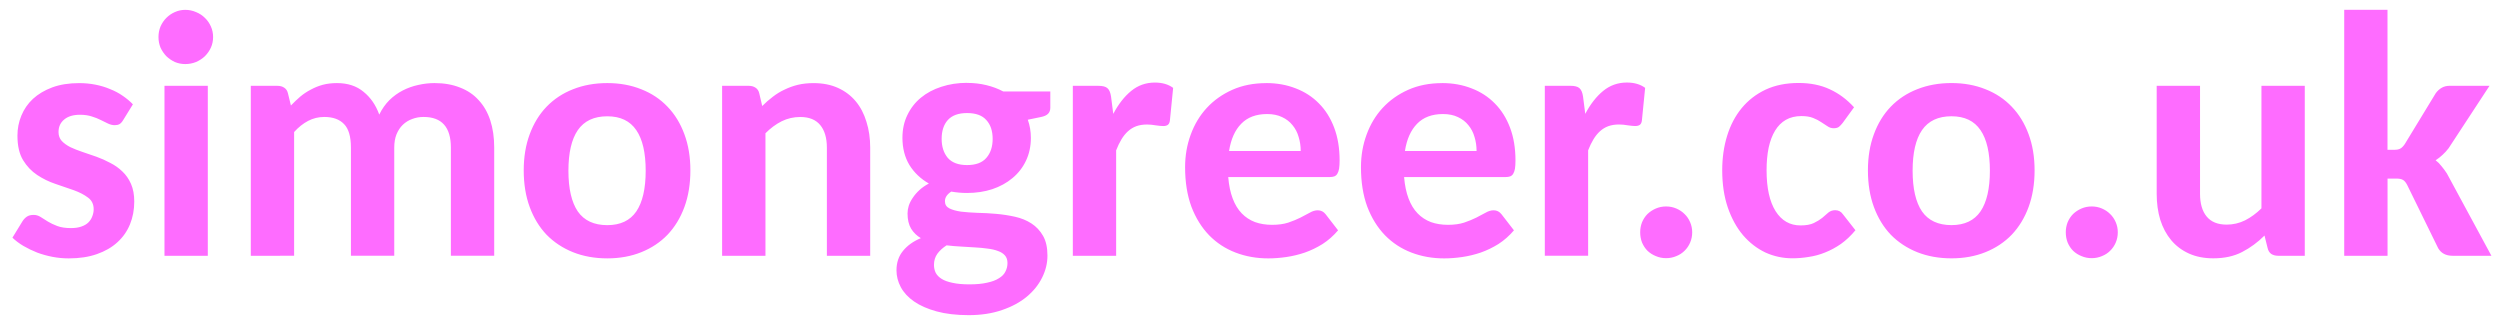 <?xml version="1.0" encoding="UTF-8" standalone="no"?>
<!-- Created with Inkscape (http://www.inkscape.org/) -->

<svg
   width="400"
   height="52"
   viewBox="0 0 105.833 13.758"
   version="1.1"
   id="svg1"
   inkscape:export-filename="logo-text.svg"
   inkscape:export-xdpi="39.36594"
   inkscape:export-ydpi="39.36594"
   inkscape:version="1.3.2 (091e20ef0f, 2023-11-25, custom)"
   sodipodi:docname="logo-text.svg"
   xmlns:inkscape="http://www.inkscape.org/namespaces/inkscape"
   xmlns:sodipodi="http://sodipodi.sourceforge.net/DTD/sodipodi-0.dtd"
   xmlns="http://www.w3.org/2000/svg"
   xmlns:svg="http://www.w3.org/2000/svg">
  <sodipodi:namedview
     id="namedview1"
     pagecolor="#ffffff"
     bordercolor="#000000"
     borderopacity="0.25"
     inkscape:showpageshadow="2"
     inkscape:pageopacity="0.0"
     inkscape:pagecheckerboard="true"
     inkscape:deskcolor="#d1d1d1"
     inkscape:document-units="mm"
     inkscape:zoom="1.1338707"
     inkscape:cx="215.19208"
     inkscape:cy="-2.2048369"
     inkscape:window-width="1314"
     inkscape:window-height="897"
     inkscape:window-x="0"
     inkscape:window-y="0"
     inkscape:window-maximized="0"
     inkscape:current-layer="layer1"
     shape-rendering="crispEdges" />
  <defs
     id="defs1" />
  <g
     inkscape:label="Layer 1"
     inkscape:groupmode="layer"
     id="layer1"
     transform="translate(159.81,-115.63)">
    <path
       d="m -154.595,120.712 q -0.072,0.123 -0.159,0.174 -0.079,0.043 -0.202,0.043 -0.13,0 -0.274,-0.065 -0.137,-0.072 -0.311,-0.152 -0.166,-0.087 -0.383,-0.152 -0.217,-0.072 -0.498,-0.072 -0.433,0 -0.672,0.203 -0.238,0.196 -0.238,0.529 0,0.225 0.137,0.377 0.137,0.145 0.361,0.261 0.231,0.109 0.513,0.203 0.289,0.094 0.592,0.203 0.303,0.109 0.585,0.261 0.289,0.145 0.513,0.362 0.231,0.217 0.368,0.529 0.137,0.312 0.137,0.746 0,0.522 -0.181,0.964 -0.181,0.442 -0.534,0.761 -0.347,0.319 -0.867,0.5 -0.513,0.181 -1.192,0.181 -0.347,0 -0.686,-0.065 -0.339,-0.065 -0.65,-0.181 -0.311,-0.123 -0.585,-0.283 -0.267,-0.159 -0.462,-0.348 l 0.426,-0.696 q 0.079,-0.123 0.188,-0.196 0.108,-0.072 0.282,-0.072 0.159,0 0.296,0.087 0.144,0.087 0.311,0.196 0.166,0.101 0.397,0.188 0.231,0.087 0.578,0.087 0.26,0 0.441,-0.065 0.188,-0.065 0.296,-0.174 0.116,-0.116 0.166,-0.261 0.058,-0.145 0.058,-0.297 0,-0.319 -0.238,-0.493 -0.238,-0.181 -0.599,-0.312 -0.361,-0.13 -0.78,-0.268 -0.412,-0.138 -0.773,-0.377 -0.361,-0.239 -0.599,-0.63 -0.238,-0.391 -0.238,-1.036 0,-0.449 0.166,-0.848 0.166,-0.406 0.491,-0.71 0.332,-0.304 0.816,-0.485 0.491,-0.181 1.141,-0.181 0.354,0 0.686,0.065 0.332,0.065 0.621,0.188 0.296,0.116 0.534,0.283 0.246,0.167 0.433,0.362 z m 1.495,5.746 z m 2.087,-7.195 v 7.195 h -1.834 v -7.195 z m 0.224,-2.065 q 0,0.239 -0.094,0.449 -0.094,0.203 -0.253,0.362 -0.159,0.152 -0.376,0.246 -0.217,0.087 -0.455,0.087 -0.231,0 -0.44,-0.087 -0.202,-0.094 -0.361,-0.246 -0.152,-0.159 -0.246,-0.362 -0.087,-0.21 -0.087,-0.449 0,-0.239 0.087,-0.449 0.094,-0.21 0.246,-0.362 0.159,-0.159 0.361,-0.246 0.209,-0.094 0.44,-0.094 0.238,0 0.455,0.094 0.217,0.087 0.376,0.246 0.159,0.152 0.253,0.362 0.094,0.21 0.094,0.449 z m 1.596,9.26 v -7.195 h 1.127 q 0.173,0 0.289,0.08 0.123,0.08 0.159,0.246 l 0.123,0.507 q 0.195,-0.203 0.397,-0.377 0.209,-0.174 0.448,-0.297 0.238,-0.13 0.505,-0.203 0.274,-0.072 0.599,-0.072 0.686,0 1.127,0.37 0.448,0.362 0.664,0.964 0.173,-0.355 0.426,-0.609 0.26,-0.254 0.57,-0.413 0.311,-0.159 0.65,-0.232 0.347,-0.08 0.693,-0.08 0.607,0 1.076,0.188 0.477,0.181 0.794,0.536 0.325,0.348 0.491,0.855 0.166,0.507 0.166,1.152 v 4.579 h -1.834 v -4.579 q 0,-1.297 -1.155,-1.297 -0.26,0 -0.484,0.087 -0.224,0.08 -0.397,0.246 -0.166,0.159 -0.267,0.406 -0.094,0.239 -0.094,0.558 v 4.579 h -1.834 v -4.579 q 0,-0.696 -0.289,-0.993 -0.289,-0.304 -0.838,-0.304 -0.368,0 -0.686,0.167 -0.318,0.167 -0.592,0.471 v 5.238 z m 15.092,-7.311 q 0.787,0 1.437,0.261 0.65,0.254 1.112,0.739 0.462,0.478 0.715,1.167 0.253,0.681 0.253,1.529 0,0.862 -0.253,1.551 -0.253,0.688 -0.715,1.174 -0.462,0.478 -1.112,0.739 -0.65,0.261 -1.437,0.261 -0.794,0 -1.451,-0.261 -0.65,-0.261 -1.119,-0.739 -0.462,-0.485 -0.715,-1.174 -0.253,-0.688 -0.253,-1.551 0,-0.848 0.253,-1.529 0.253,-0.688 0.715,-1.167 0.469,-0.485 1.119,-0.739 0.657,-0.261 1.451,-0.261 z m 0,6.014 q 0.83,0 1.228,-0.58 0.397,-0.587 0.397,-1.724 0,-1.138 -0.397,-1.717 -0.397,-0.587 -1.228,-0.587 -0.845,0 -1.249,0.587 -0.397,0.58 -0.397,1.717 0,1.138 0.397,1.724 0.404,0.58 1.249,0.58 z m 4.86,1.297 v -7.195 h 1.127 q 0.173,0 0.289,0.08 0.123,0.08 0.159,0.246 l 0.123,0.529 q 0.217,-0.217 0.448,-0.391 0.231,-0.181 0.498,-0.304 0.267,-0.13 0.563,-0.203 0.303,-0.072 0.664,-0.072 0.585,0 1.033,0.203 0.448,0.203 0.751,0.565 0.303,0.362 0.455,0.869 0.159,0.5 0.159,1.094 v 4.579 h -1.834 v -4.579 q 0,-0.616 -0.282,-0.956 -0.282,-0.341 -0.845,-0.341 -0.419,0 -0.787,0.181 -0.361,0.181 -0.686,0.507 v 5.188 z m 10.37,-7.318 q 0.433,0 0.816,0.094 0.39,0.094 0.715,0.268 h 1.993 v 0.688 q 0,0.159 -0.094,0.254 -0.087,0.094 -0.296,0.138 l -0.563,0.116 q 0.13,0.362 0.13,0.768 0,0.536 -0.209,0.971 -0.202,0.427 -0.57,0.732 -0.361,0.304 -0.859,0.471 -0.491,0.159 -1.062,0.159 -0.173,0 -0.339,-0.015 -0.166,-0.015 -0.332,-0.043 -0.267,0.174 -0.267,0.406 0,0.21 0.188,0.304 0.188,0.094 0.491,0.138 0.303,0.036 0.693,0.051 0.39,0.007 0.794,0.043 0.412,0.036 0.802,0.123 0.39,0.087 0.693,0.283 0.303,0.196 0.491,0.522 0.188,0.326 0.188,0.84 0,0.478 -0.224,0.927 -0.224,0.456 -0.65,0.811 -0.426,0.355 -1.047,0.565 -0.621,0.217 -1.415,0.217 -0.78,0 -1.358,-0.159 -0.578,-0.159 -0.953,-0.42 -0.376,-0.261 -0.563,-0.609 -0.181,-0.341 -0.181,-0.71 0,-0.485 0.274,-0.819 0.274,-0.341 0.758,-0.543 -0.253,-0.145 -0.412,-0.399 -0.152,-0.254 -0.152,-0.645 0,-0.159 0.051,-0.326 0.058,-0.174 0.173,-0.341 0.116,-0.174 0.282,-0.326 0.166,-0.152 0.397,-0.275 -0.52,-0.297 -0.823,-0.783 -0.296,-0.493 -0.296,-1.152 0,-0.536 0.209,-0.964 0.209,-0.435 0.57,-0.732 0.368,-0.304 0.867,-0.464 0.505,-0.167 1.09,-0.167 z m 1.711,7.622 q 0,-0.196 -0.108,-0.319 -0.108,-0.123 -0.296,-0.188 -0.188,-0.072 -0.441,-0.101 -0.253,-0.036 -0.542,-0.051 -0.282,-0.022 -0.592,-0.036 -0.303,-0.015 -0.599,-0.051 -0.238,0.152 -0.39,0.355 -0.144,0.203 -0.144,0.471 0,0.181 0.072,0.333 0.079,0.152 0.253,0.261 0.173,0.109 0.462,0.167 0.289,0.065 0.715,0.065 0.448,0 0.751,-0.072 0.311,-0.065 0.498,-0.188 0.195,-0.116 0.274,-0.283 0.087,-0.167 0.087,-0.362 z m -1.711,-4.144 q 0.556,0 0.816,-0.304 0.267,-0.304 0.267,-0.804 0,-0.507 -0.267,-0.797 -0.26,-0.297 -0.816,-0.297 -0.549,0 -0.816,0.297 -0.26,0.29 -0.26,0.797 0,0.493 0.26,0.804 0.267,0.304 0.816,0.304 z m 4.477,3.84 v -7.195 h 1.076 q 0.282,0 0.39,0.101 0.116,0.101 0.152,0.355 l 0.094,0.732 q 0.325,-0.616 0.758,-0.971 0.433,-0.355 1.004,-0.355 0.469,0 0.773,0.225 l -0.137,1.377 q -0.014,0.13 -0.087,0.188 -0.072,0.051 -0.195,0.051 -0.108,0 -0.311,-0.029 -0.202,-0.036 -0.376,-0.036 -0.253,0 -0.455,0.072 -0.195,0.072 -0.354,0.217 -0.152,0.138 -0.274,0.341 -0.123,0.203 -0.224,0.464 v 4.463 z m 8.189,-7.311 q 0.679,0 1.249,0.225 0.57,0.217 0.982,0.638 0.412,0.413 0.643,1.022 0.231,0.609 0.231,1.391 0,0.21 -0.022,0.348 -0.022,0.13 -0.072,0.21 -0.043,0.08 -0.13,0.116 -0.079,0.029 -0.202,0.029 h -4.289 q 0.043,0.522 0.188,0.906 0.144,0.384 0.383,0.63 0.238,0.246 0.563,0.37 0.325,0.116 0.722,0.116 0.397,0 0.686,-0.094 0.296,-0.101 0.513,-0.21 0.224,-0.116 0.397,-0.21 0.173,-0.101 0.339,-0.101 0.202,0 0.332,0.167 l 0.527,0.681 q -0.296,0.348 -0.657,0.58 -0.361,0.225 -0.751,0.362 -0.383,0.13 -0.78,0.188 -0.397,0.058 -0.765,0.058 -0.744,0 -1.386,-0.246 -0.643,-0.246 -1.119,-0.732 -0.477,-0.493 -0.751,-1.21 -0.267,-0.725 -0.267,-1.674 0,-0.732 0.238,-1.377 0.238,-0.652 0.679,-1.13 0.448,-0.485 1.083,-0.768 0.635,-0.283 1.437,-0.283 z m 0.036,1.311 q -0.7,0 -1.098,0.413 -0.397,0.406 -0.513,1.152 h 3.033 q 0,-0.312 -0.087,-0.594 -0.079,-0.283 -0.26,-0.5 -0.173,-0.217 -0.44,-0.341 -0.267,-0.13 -0.635,-0.13 z m 7.409,-1.311 q 0.679,0 1.249,0.225 0.57,0.217 0.982,0.638 0.412,0.413 0.643,1.022 0.231,0.609 0.231,1.391 0,0.21 -0.022,0.348 -0.022,0.13 -0.072,0.21 -0.043,0.08 -0.13,0.116 -0.079,0.029 -0.202,0.029 h -4.289 q 0.043,0.522 0.188,0.906 0.144,0.384 0.383,0.63 0.238,0.246 0.563,0.37 0.325,0.116 0.722,0.116 0.397,0 0.686,-0.094 0.296,-0.101 0.513,-0.21 0.224,-0.116 0.397,-0.21 0.173,-0.101 0.339,-0.101 0.202,0 0.332,0.167 l 0.527,0.681 q -0.296,0.348 -0.657,0.58 -0.361,0.225 -0.751,0.362 -0.383,0.13 -0.78,0.188 -0.397,0.058 -0.765,0.058 -0.744,0 -1.386,-0.246 -0.643,-0.246 -1.119,-0.732 -0.477,-0.493 -0.751,-1.21 -0.267,-0.725 -0.267,-1.674 0,-0.732 0.238,-1.377 0.238,-0.652 0.679,-1.13 0.448,-0.485 1.083,-0.768 0.635,-0.283 1.437,-0.283 z m 0.036,1.311 q -0.7,0 -1.098,0.413 -0.397,0.406 -0.513,1.152 h 3.033 q 0,-0.312 -0.087,-0.594 -0.079,-0.283 -0.26,-0.5 -0.173,-0.217 -0.44,-0.341 -0.267,-0.13 -0.635,-0.13 z m 4.311,5.999 v -7.195 h 1.076 q 0.282,0 0.39,0.101 0.116,0.101 0.152,0.355 l 0.094,0.732 q 0.325,-0.616 0.758,-0.971 0.433,-0.355 1.004,-0.355 0.469,0 0.773,0.225 l -0.137,1.377 q -0.014,0.13 -0.087,0.188 -0.072,0.051 -0.195,0.051 -0.108,0 -0.311,-0.029 -0.202,-0.036 -0.376,-0.036 -0.253,0 -0.455,0.072 -0.195,0.072 -0.354,0.217 -0.152,0.138 -0.274,0.341 -0.123,0.203 -0.224,0.464 v 4.463 z m 4.037,-0.993 q 0,-0.225 0.079,-0.427 0.087,-0.203 0.231,-0.348 0.152,-0.145 0.354,-0.232 0.202,-0.087 0.433,-0.087 0.231,0 0.433,0.087 0.202,0.087 0.347,0.232 0.152,0.145 0.238,0.348 0.087,0.203 0.087,0.427 0,0.232 -0.087,0.435 -0.087,0.203 -0.238,0.348 -0.144,0.145 -0.347,0.225 -0.202,0.087 -0.433,0.087 -0.231,0 -0.433,-0.087 -0.202,-0.08 -0.354,-0.225 -0.144,-0.145 -0.231,-0.348 -0.079,-0.203 -0.079,-0.435 z m 8.572,-4.63 q -0.079,0.101 -0.159,0.167 -0.079,0.058 -0.224,0.058 -0.137,0 -0.253,-0.08 -0.116,-0.08 -0.267,-0.174 -0.144,-0.101 -0.347,-0.181 -0.195,-0.08 -0.498,-0.08 -0.375,0 -0.657,0.159 -0.274,0.159 -0.455,0.456 -0.181,0.297 -0.274,0.725 -0.087,0.427 -0.087,0.956 0,1.123 0.383,1.732 0.383,0.601 1.054,0.601 0.354,0 0.563,-0.101 0.209,-0.101 0.354,-0.217 0.144,-0.123 0.26,-0.225 0.123,-0.101 0.289,-0.101 0.209,0 0.325,0.167 l 0.534,0.681 q -0.289,0.348 -0.614,0.58 -0.325,0.225 -0.672,0.362 -0.339,0.138 -0.693,0.188 -0.347,0.058 -0.686,0.058 -0.607,0 -1.148,-0.246 -0.534,-0.254 -0.946,-0.732 -0.404,-0.478 -0.643,-1.167 -0.238,-0.696 -0.238,-1.58 0,-0.79 0.209,-1.464 0.209,-0.674 0.614,-1.167 0.412,-0.5 1.011,-0.783 0.607,-0.283 1.401,-0.283 0.751,0 1.321,0.268 0.57,0.261 1.025,0.761 z m 4.607,-1.688 q 0.787,0 1.437,0.261 0.65,0.254 1.112,0.739 0.462,0.478 0.715,1.167 0.253,0.681 0.253,1.529 0,0.862 -0.253,1.551 -0.253,0.688 -0.715,1.174 -0.462,0.478 -1.112,0.739 -0.65,0.261 -1.437,0.261 -0.794,0 -1.451,-0.261 -0.65,-0.261 -1.119,-0.739 -0.462,-0.485 -0.715,-1.174 -0.253,-0.688 -0.253,-1.551 0,-0.848 0.253,-1.529 0.253,-0.688 0.715,-1.167 0.469,-0.485 1.119,-0.739 0.657,-0.261 1.451,-0.261 z m 0,6.014 q 0.83,0 1.228,-0.58 0.397,-0.587 0.397,-1.724 0,-1.138 -0.397,-1.717 -0.397,-0.587 -1.228,-0.587 -0.845,0 -1.249,0.587 -0.397,0.58 -0.397,1.717 0,1.138 0.397,1.724 0.404,0.58 1.249,0.58 z m 4.838,0.304 q 0,-0.225 0.079,-0.427 0.087,-0.203 0.231,-0.348 0.152,-0.145 0.354,-0.232 0.202,-0.087 0.433,-0.087 0.231,0 0.433,0.087 0.202,0.087 0.347,0.232 0.152,0.145 0.238,0.348 0.087,0.203 0.087,0.427 0,0.232 -0.087,0.435 -0.087,0.203 -0.238,0.348 -0.144,0.145 -0.347,0.225 -0.202,0.087 -0.433,0.087 -0.231,0 -0.433,-0.087 -0.202,-0.08 -0.354,-0.225 -0.144,-0.145 -0.231,-0.348 -0.079,-0.203 -0.079,-0.435 z m 5.683,-6.202 v 4.572 q 0,0.623 0.282,0.964 0.282,0.341 0.845,0.341 0.412,0 0.78,-0.181 0.368,-0.188 0.693,-0.507 v -5.188 h 1.834 v 7.195 h -1.127 q -0.173,0 -0.296,-0.08 -0.116,-0.087 -0.152,-0.254 l -0.13,-0.522 q -0.426,0.427 -0.946,0.696 -0.513,0.268 -1.22,0.268 -0.585,0 -1.033,-0.203 -0.448,-0.203 -0.751,-0.565 -0.303,-0.362 -0.462,-0.862 -0.152,-0.5 -0.152,-1.101 v -4.572 z m 7.936,-3.217 v 5.927 h 0.282 q 0.173,0 0.26,-0.051 0.094,-0.051 0.188,-0.188 l 1.314,-2.159 q 0.108,-0.145 0.246,-0.225 0.144,-0.087 0.354,-0.087 h 1.675 l -1.733,2.645 q -0.123,0.159 -0.26,0.283 -0.13,0.123 -0.289,0.225 0.144,0.109 0.253,0.254 0.116,0.138 0.224,0.304 l 1.885,3.485 h -1.646 q -0.419,0 -0.607,-0.319 l -1.314,-2.681 q -0.087,-0.167 -0.188,-0.217 -0.094,-0.051 -0.274,-0.051 h -0.368 v 3.268 h -1.834 v -10.412 z"
       id="text1"
       style="font-weight:bold;font-size:380.422px;font-family:Carlito;-inkscape-font-specification:'Carlito, Bold';text-align:center;text-anchor:middle;fill:#fe6cff;fill-opacity:1;stroke:none;stroke-width:1.632;stroke-miterlimit:1.8;stroke-dasharray:none;stroke-dashoffset:6.421;stroke-opacity:1;paint-order:markers stroke fill"
       aria-label="simongreer.co.uk" />
  </g>
</svg>
